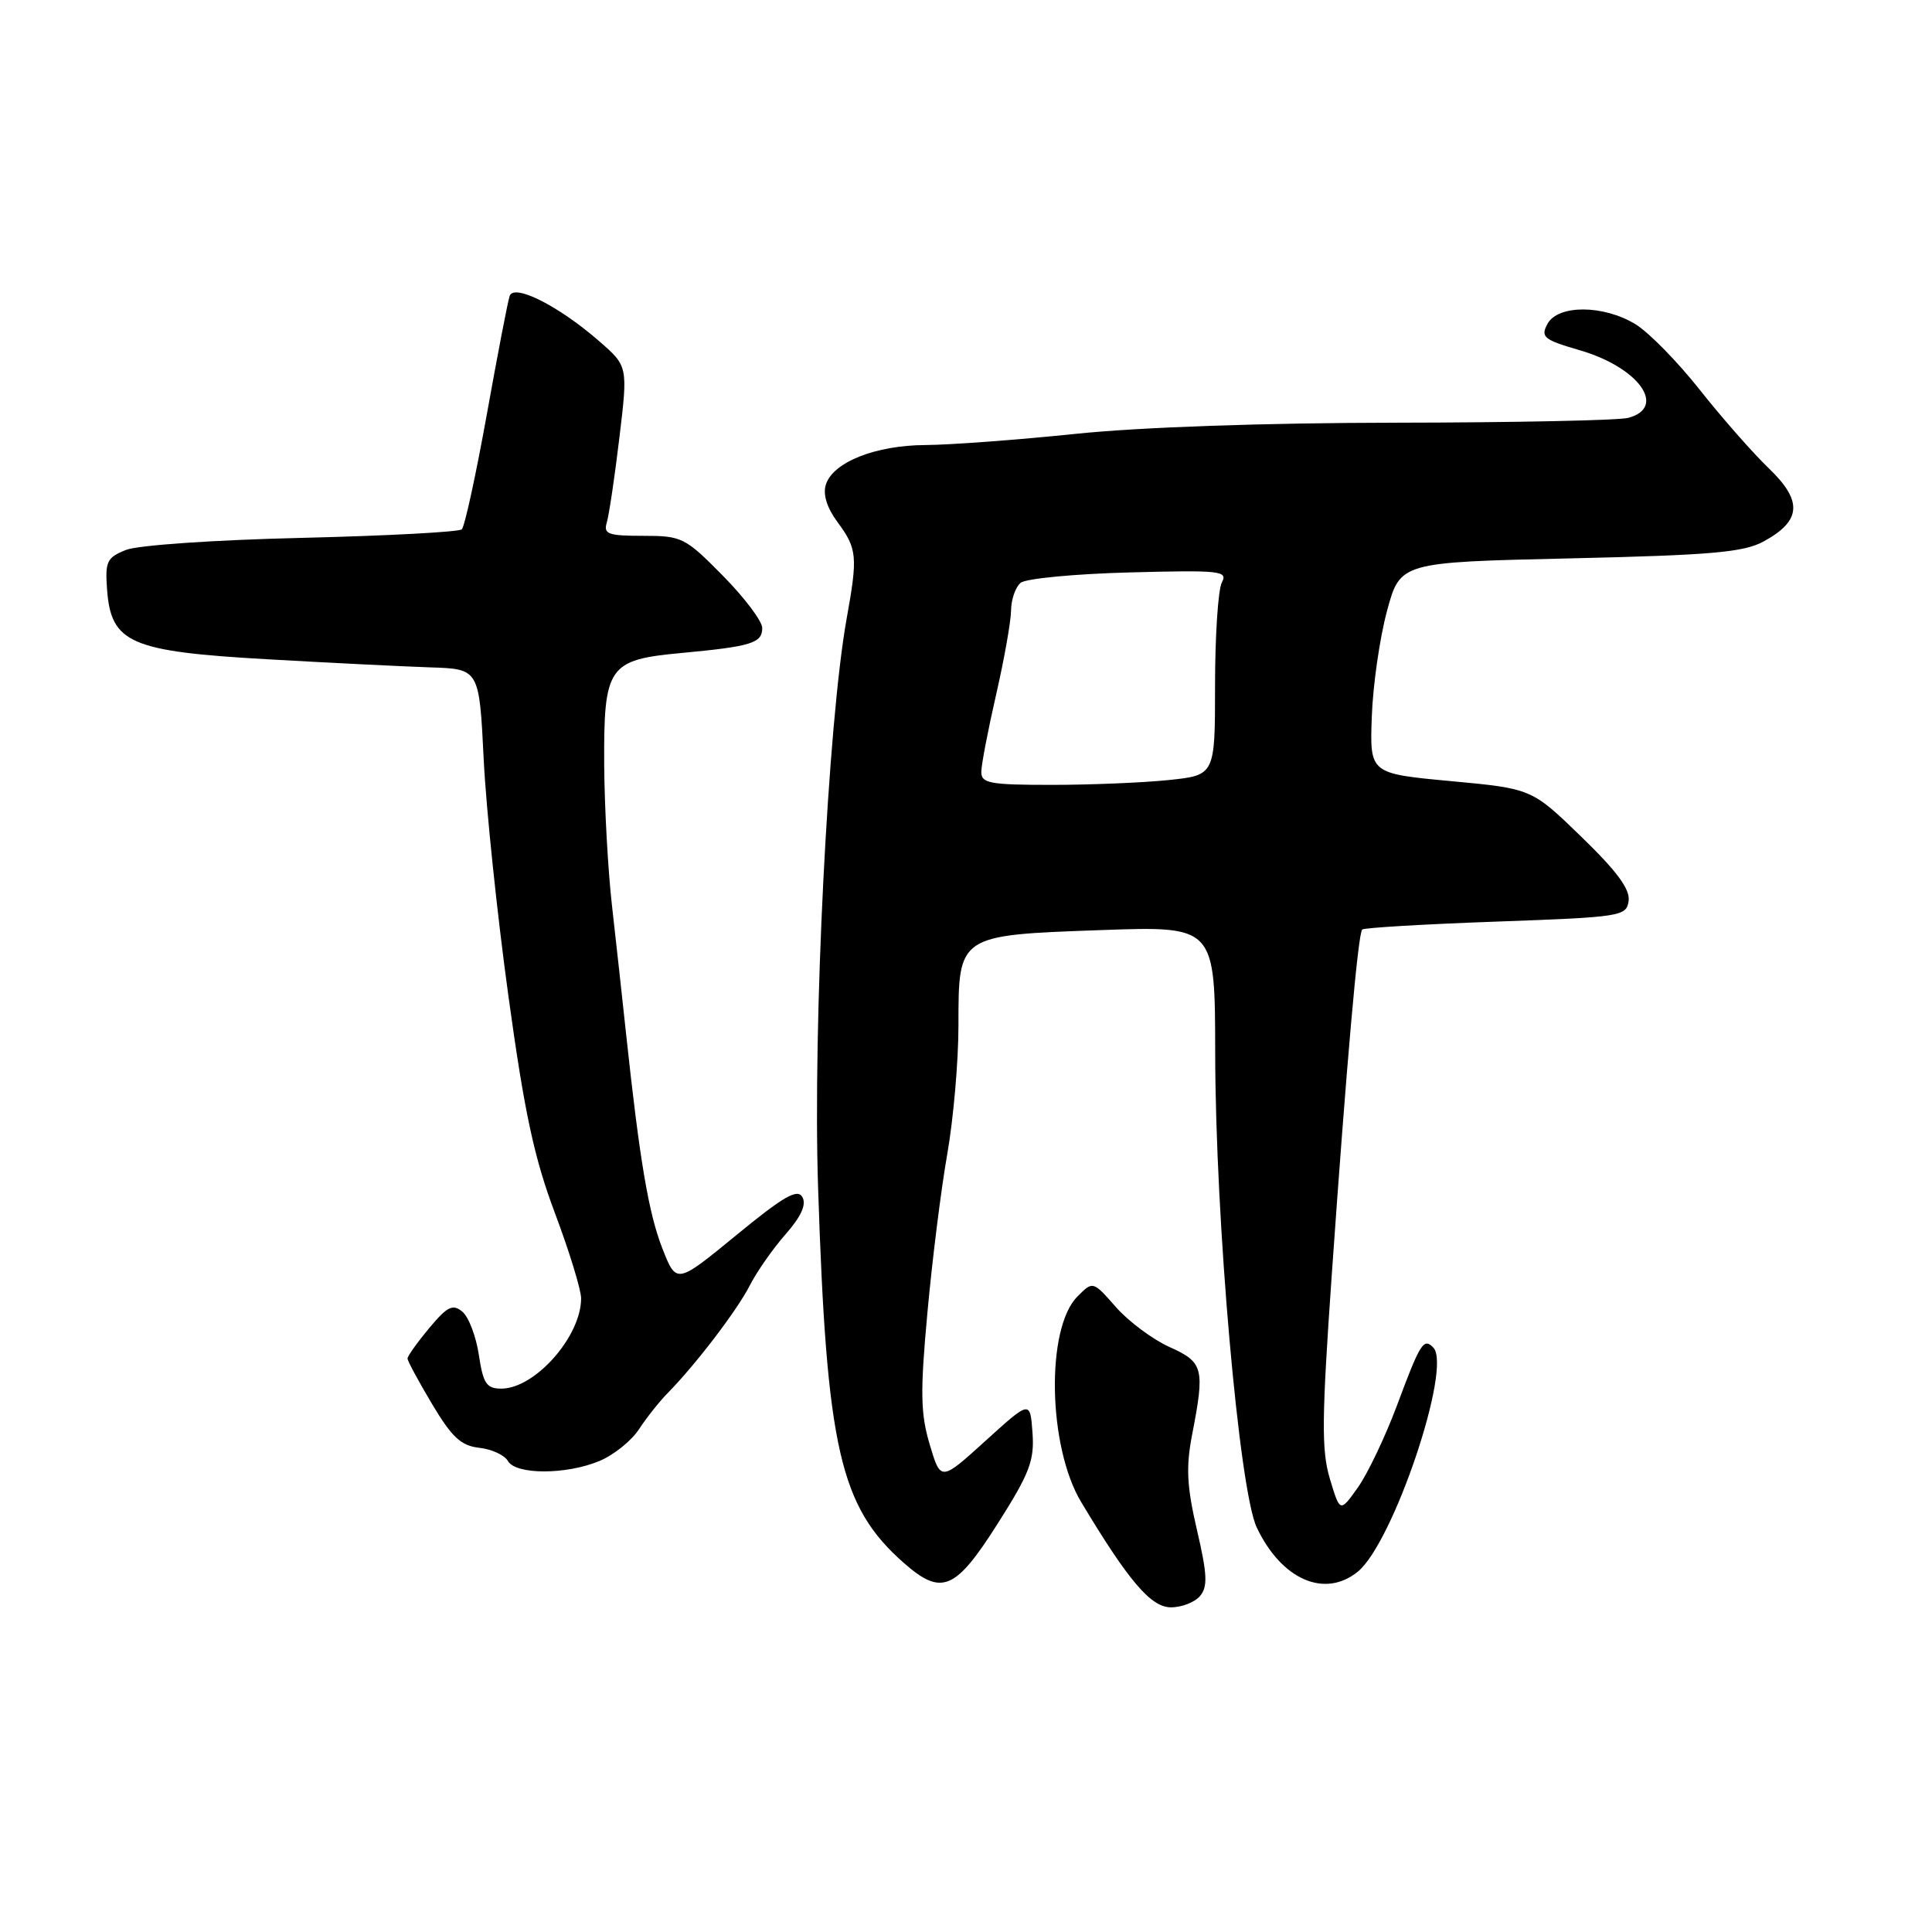 <?xml version="1.0" encoding="UTF-8" standalone="no"?>
<!DOCTYPE svg PUBLIC "-//W3C//DTD SVG 1.1//EN" "http://www.w3.org/Graphics/SVG/1.1/DTD/svg11.dtd" >
<svg xmlns="http://www.w3.org/2000/svg" xmlns:xlink="http://www.w3.org/1999/xlink" version="1.1" viewBox="0 0 256 256">
 <g >
 <path fill="currentColor"
d=" M 159.02 211.47 C 160.05 210.24 159.97 208.59 158.60 202.72 C 157.26 196.94 157.13 194.42 157.96 190.11 C 159.67 181.28 159.47 180.51 154.95 178.48 C 152.72 177.47 149.53 175.09 147.86 173.19 C 144.82 169.73 144.82 169.73 142.77 171.79 C 138.56 175.99 138.85 191.69 143.26 199.03 C 149.53 209.48 152.49 212.96 155.13 212.98 C 156.57 212.99 158.32 212.31 159.02 211.47 Z  M 132.25 201.81 C 136.44 195.20 137.08 193.52 136.81 189.83 C 136.50 185.55 136.50 185.55 130.58 190.92 C 124.65 196.30 124.65 196.30 123.19 191.40 C 121.97 187.29 121.92 184.47 122.89 173.91 C 123.52 166.99 124.70 157.54 125.52 152.91 C 126.33 148.29 127.00 140.63 127.00 135.90 C 127.00 123.85 126.90 123.92 145.95 123.24 C 161.00 122.71 161.00 122.71 161.02 139.60 C 161.05 161.72 164.19 197.48 166.53 202.41 C 169.81 209.32 175.54 211.82 179.92 208.25 C 184.60 204.44 192.43 181.19 189.93 178.57 C 188.64 177.22 188.19 177.94 185.08 186.30 C 183.53 190.43 181.21 195.29 179.92 197.11 C 177.56 200.42 177.56 200.42 176.22 195.96 C 175.09 192.19 175.13 188.03 176.46 169.00 C 178.44 140.81 179.94 123.72 180.50 123.17 C 180.73 122.93 188.71 122.46 198.21 122.12 C 214.87 121.52 215.51 121.42 215.80 119.37 C 216.02 117.84 214.24 115.43 209.53 110.87 C 202.96 104.50 202.96 104.50 192.23 103.50 C 181.50 102.50 181.50 102.50 181.77 94.98 C 181.91 90.85 182.82 84.55 183.78 80.98 C 185.53 74.50 185.53 74.50 208.01 73.99 C 226.75 73.56 231.03 73.19 233.68 71.75 C 238.71 69.01 238.90 66.39 234.36 62.04 C 232.24 60.00 228.12 55.31 225.21 51.63 C 222.30 47.94 218.47 44.04 216.71 42.96 C 212.45 40.37 206.42 40.35 205.04 42.93 C 204.11 44.66 204.55 45.02 209.33 46.41 C 217.15 48.68 220.94 53.98 215.75 55.37 C 214.51 55.70 200.68 55.99 185.00 56.01 C 167.47 56.03 151.11 56.60 142.50 57.49 C 134.80 58.29 125.87 58.95 122.65 58.97 C 116.00 59.00 110.38 61.24 109.43 64.21 C 109.02 65.51 109.57 67.28 110.96 69.16 C 113.58 72.71 113.68 73.70 112.18 82.00 C 109.70 95.82 107.69 135.71 108.40 157.35 C 109.53 191.96 111.29 199.66 119.80 207.13 C 124.78 211.50 126.60 210.73 132.25 201.81 Z  M 79.45 193.58 C 81.32 192.80 83.67 190.91 84.67 189.38 C 85.67 187.85 87.40 185.67 88.51 184.55 C 92.22 180.77 97.74 173.53 99.39 170.26 C 100.30 168.48 102.41 165.46 104.09 163.55 C 106.16 161.19 106.88 159.61 106.32 158.62 C 105.67 157.46 103.83 158.52 97.57 163.66 C 89.63 170.17 89.63 170.17 87.77 165.43 C 85.94 160.76 84.76 153.78 82.96 137.00 C 82.46 132.32 81.62 124.67 81.09 120.00 C 80.56 115.33 80.10 106.99 80.06 101.47 C 79.98 88.29 80.57 87.43 90.23 86.53 C 99.57 85.66 101.00 85.22 101.00 83.21 C 101.00 82.31 98.65 79.19 95.78 76.28 C 90.78 71.21 90.35 71.00 85.22 71.00 C 80.58 71.00 79.94 70.77 80.40 69.25 C 80.69 68.29 81.45 63.23 82.07 58.01 C 83.21 48.52 83.21 48.52 79.35 45.17 C 74.01 40.52 68.09 37.54 67.53 39.22 C 67.29 39.92 65.92 47.02 64.49 55.00 C 63.05 62.98 61.57 69.79 61.19 70.14 C 60.81 70.49 51.28 71.00 40.00 71.27 C 28.45 71.54 18.27 72.24 16.69 72.87 C 14.16 73.88 13.91 74.40 14.19 78.15 C 14.72 85.21 17.28 86.32 35.31 87.35 C 43.67 87.83 53.42 88.31 57.00 88.43 C 63.50 88.64 63.50 88.64 64.09 100.57 C 64.41 107.13 65.89 121.28 67.37 132.00 C 69.49 147.42 70.78 153.43 73.53 160.74 C 75.44 165.82 77.00 170.91 77.00 172.04 C 77.00 177.09 70.89 184.00 66.43 184.00 C 64.47 184.00 64.02 183.34 63.45 179.53 C 63.08 177.07 62.10 174.50 61.26 173.80 C 59.99 172.75 59.28 173.10 56.87 175.98 C 55.29 177.88 54.00 179.69 54.00 180.01 C 54.00 180.33 55.46 183.04 57.25 186.04 C 59.88 190.45 61.09 191.57 63.50 191.84 C 65.15 192.02 66.86 192.81 67.30 193.59 C 68.34 195.43 75.04 195.43 79.45 193.58 Z  M 130.03 102.25 C 130.04 101.29 130.93 96.67 132.00 92.00 C 133.07 87.33 133.96 82.32 133.97 80.87 C 133.99 79.43 134.56 77.78 135.25 77.22 C 135.94 76.66 142.42 76.04 149.65 75.85 C 161.73 75.53 162.73 75.64 161.90 77.18 C 161.41 78.11 161.00 84.23 161.00 90.79 C 161.00 102.72 161.00 102.72 154.85 103.36 C 151.47 103.71 144.50 104.00 139.35 104.00 C 131.10 104.00 130.00 103.79 130.03 102.25 Z "/>
</g>
</svg>